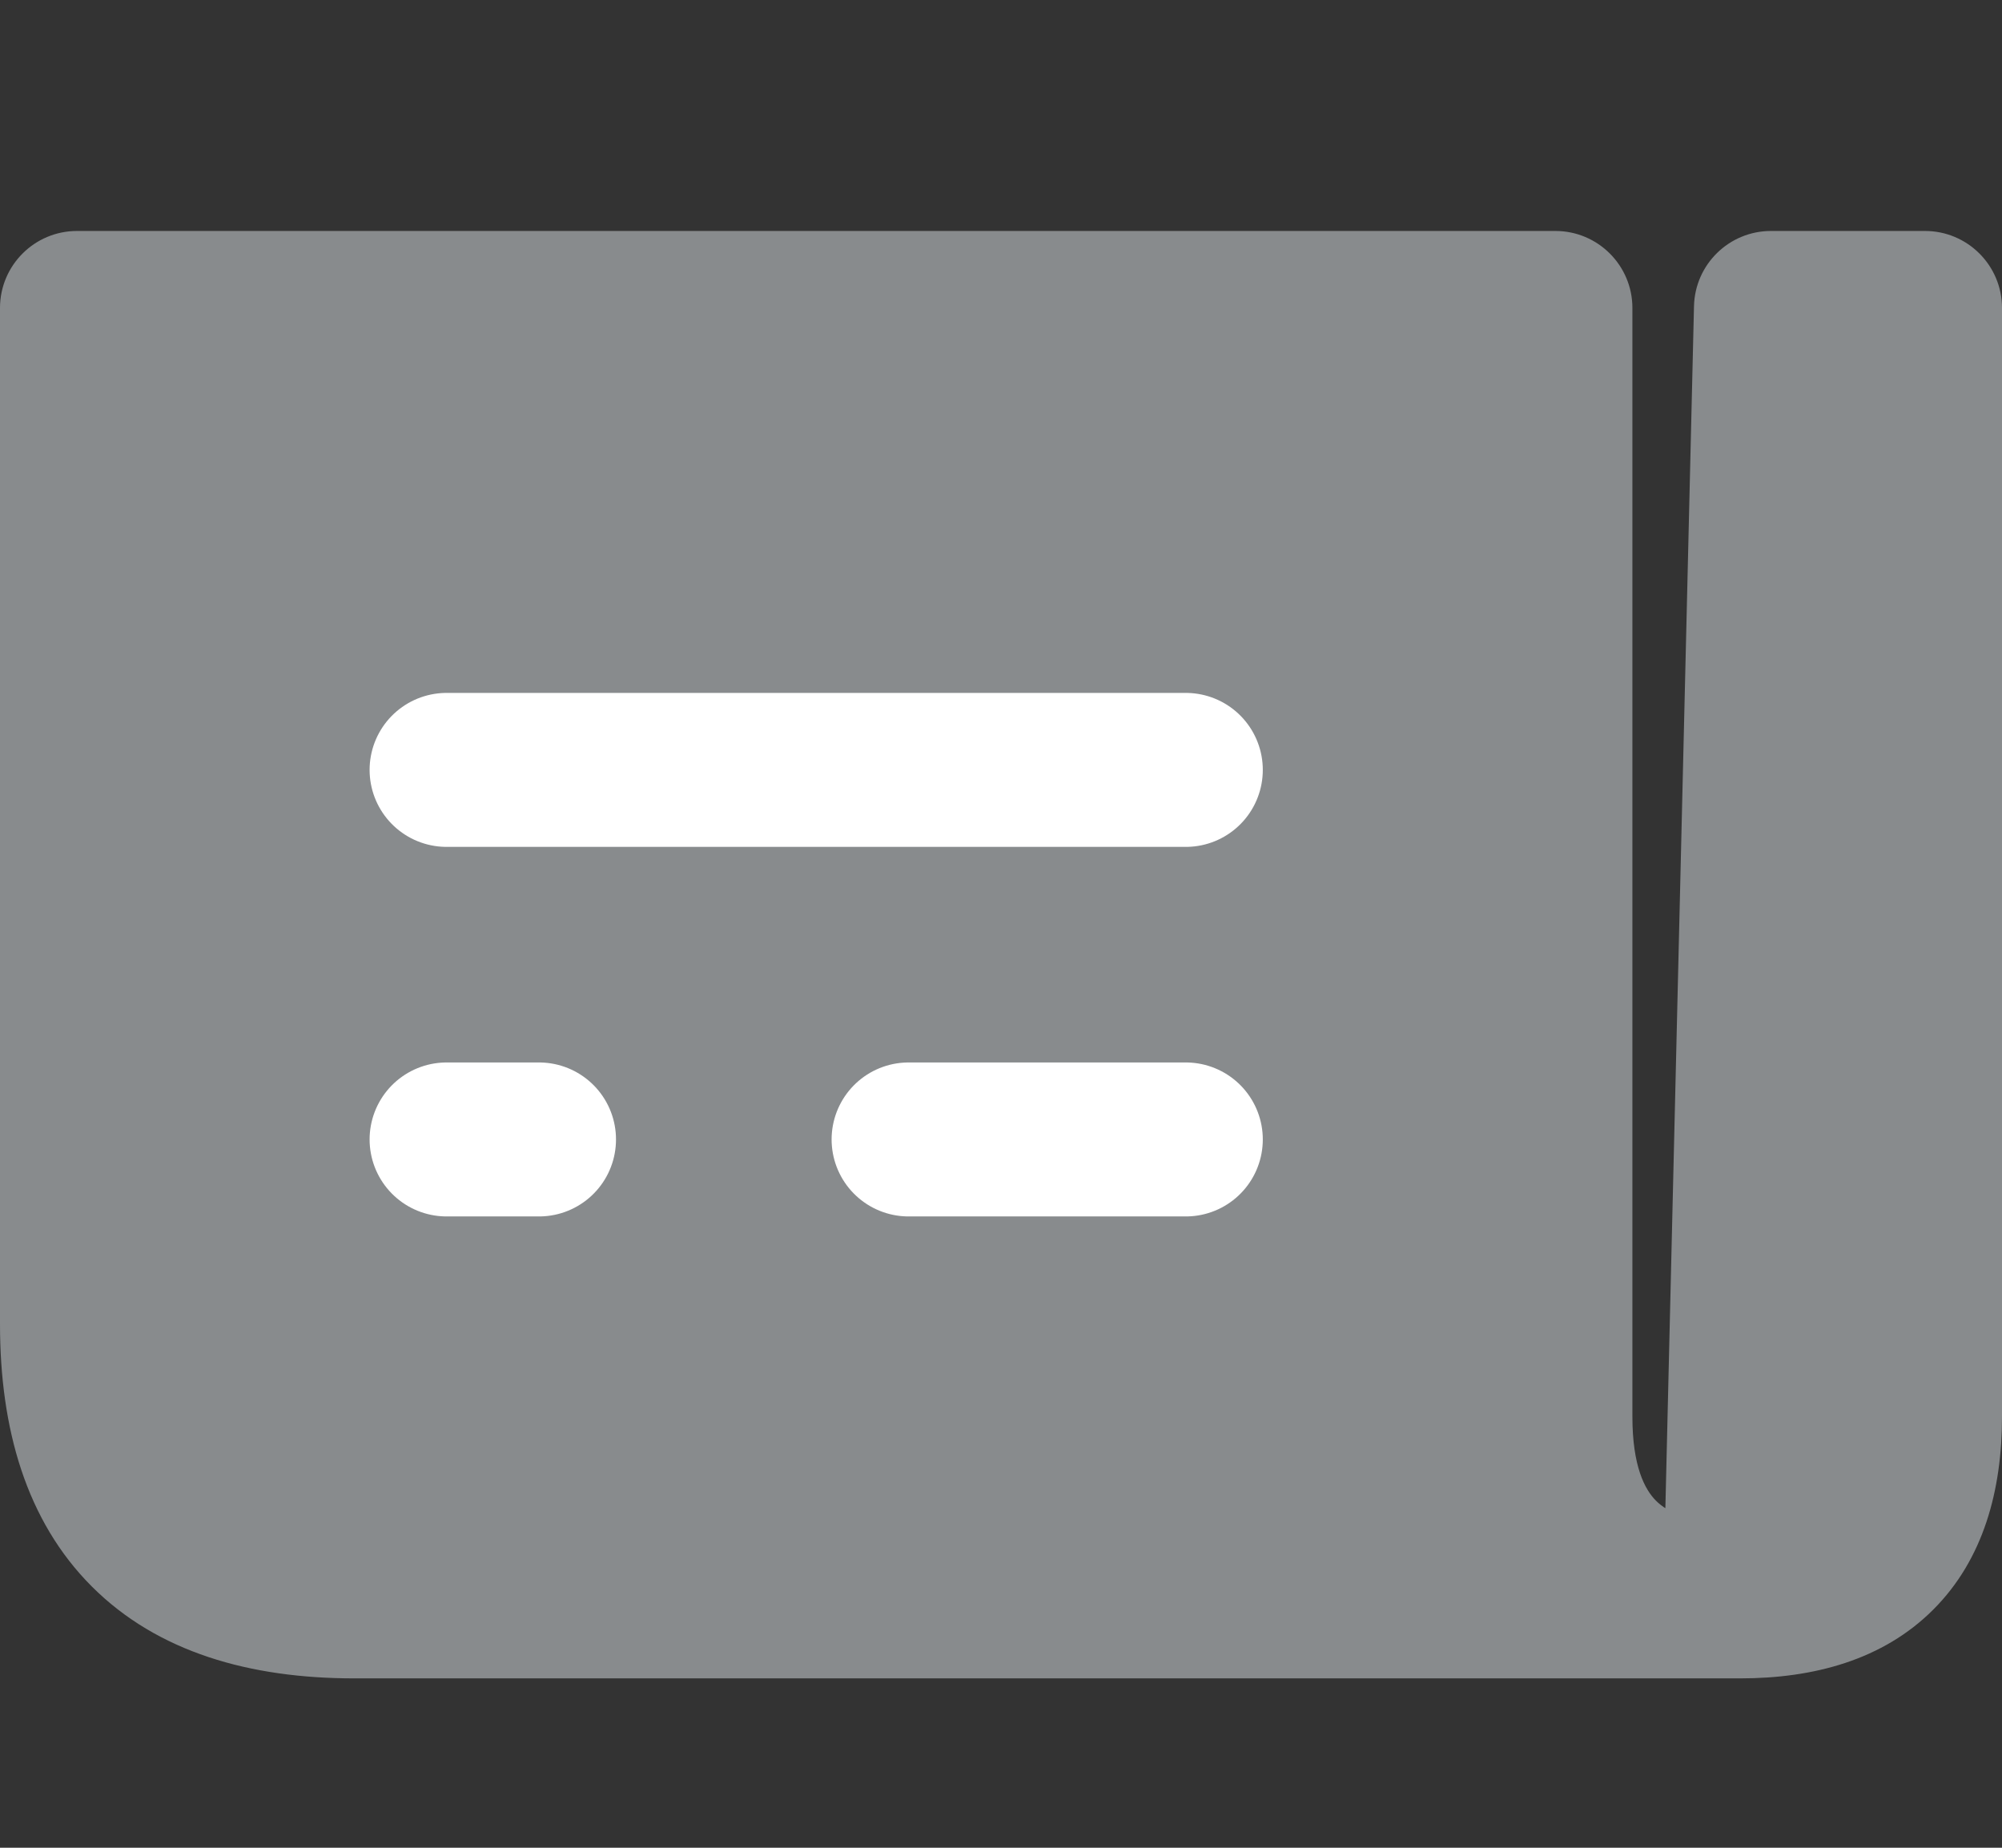 <svg width="26" height="24" viewBox="0 0 26 24" fill="none" xmlns="http://www.w3.org/2000/svg">
<rect x="0" y="0" width="26" height="24" fill="#333333" stroke="none"/>
<path d="M25 4V18.4C25 20 24.2 20.8 22.6 20.8C21 20.8 20.2 20 20.2 18.4V4H1V17.2C1 19.6 2.2 20.8 4.6 20.8C7 20.8 13 20.8 22.6 20.8L23 4H25Z" fill="#888B8D"/>
<path d="M25 4H26C26 3.448 25.552 3 25 3V4ZM20.2 4H21.2C21.2 3.448 20.752 3 20.2 3V4ZM1 4V3C0.448 3 0 3.448 0 4H1ZM23 4V3C22.457 3 22.013 3.433 22 3.976L23 4ZM24 4V18.4H26V4H24ZM24 18.4C24 19.046 23.839 19.347 23.693 19.493C23.547 19.639 23.246 19.8 22.6 19.8V21.8C23.554 21.8 24.453 21.561 25.107 20.907C25.761 20.253 26 19.354 26 18.4H24ZM22.6 19.8C21.954 19.8 21.653 19.639 21.507 19.493C21.361 19.347 21.2 19.046 21.2 18.4H19.2C19.2 19.354 19.439 20.253 20.093 20.907C20.747 21.561 21.646 21.8 22.6 21.8V19.8ZM21.2 18.4V4H19.2V18.4H21.2ZM20.2 3H1V5H20.2V3ZM0 4V17.2H2V4H0ZM0 17.2C0 18.554 0.339 19.753 1.193 20.607C2.047 21.461 3.246 21.8 4.6 21.8V19.8C3.554 19.8 2.953 19.539 2.607 19.193C2.261 18.847 2 18.246 2 17.2H0ZM4.6 21.8C4.605 21.8 4.609 21.8 4.614 21.8C4.619 21.8 4.624 21.8 4.628 21.8C4.633 21.8 4.638 21.8 4.643 21.8C4.647 21.8 4.652 21.8 4.657 21.8C4.662 21.8 4.667 21.8 4.671 21.8C4.676 21.8 4.681 21.8 4.686 21.8C4.691 21.8 4.696 21.8 4.7 21.8C4.705 21.8 4.71 21.8 4.715 21.8C4.72 21.8 4.725 21.8 4.73 21.8C4.735 21.8 4.74 21.8 4.745 21.8C4.75 21.8 4.755 21.8 4.76 21.8C4.765 21.8 4.77 21.8 4.775 21.8C4.78 21.8 4.785 21.8 4.79 21.8C4.795 21.8 4.8 21.8 4.805 21.8C4.81 21.8 4.815 21.8 4.82 21.8C4.825 21.8 4.83 21.8 4.836 21.8C4.841 21.8 4.846 21.8 4.851 21.8C4.856 21.8 4.861 21.8 4.866 21.8C4.872 21.8 4.877 21.8 4.882 21.8C4.887 21.8 4.892 21.8 4.898 21.8C4.903 21.8 4.908 21.8 4.913 21.8C4.919 21.8 4.924 21.8 4.929 21.8C4.935 21.8 4.94 21.8 4.945 21.8C4.951 21.8 4.956 21.8 4.961 21.8C4.967 21.8 4.972 21.8 4.977 21.8C4.983 21.8 4.988 21.8 4.993 21.8C4.999 21.8 5.004 21.8 5.01 21.8C5.015 21.8 5.021 21.8 5.026 21.8C5.032 21.8 5.037 21.8 5.042 21.8C5.048 21.8 5.053 21.8 5.059 21.8C5.064 21.8 5.07 21.8 5.076 21.8C5.081 21.8 5.087 21.8 5.092 21.8C5.098 21.8 5.103 21.8 5.109 21.8C5.115 21.8 5.12 21.8 5.126 21.8C5.131 21.8 5.137 21.8 5.143 21.8C5.148 21.8 5.154 21.8 5.16 21.8C5.165 21.8 5.171 21.8 5.177 21.8C5.182 21.8 5.188 21.8 5.194 21.8C5.2 21.8 5.205 21.8 5.211 21.8C5.217 21.8 5.223 21.8 5.228 21.8C5.234 21.8 5.24 21.8 5.246 21.8C5.252 21.8 5.257 21.8 5.263 21.8C5.269 21.8 5.275 21.8 5.281 21.8C5.287 21.8 5.293 21.8 5.299 21.8C5.304 21.8 5.31 21.8 5.316 21.8C5.322 21.8 5.328 21.8 5.334 21.8C5.34 21.8 5.346 21.8 5.352 21.8C5.358 21.8 5.364 21.8 5.37 21.8C5.376 21.8 5.382 21.8 5.388 21.8C5.394 21.8 5.4 21.8 5.406 21.8C5.412 21.8 5.418 21.8 5.424 21.8C5.43 21.8 5.437 21.8 5.443 21.8C5.449 21.8 5.455 21.8 5.461 21.8C5.467 21.8 5.473 21.8 5.48 21.8C5.486 21.8 5.492 21.8 5.498 21.8C5.504 21.8 5.51 21.8 5.517 21.8C5.523 21.8 5.529 21.8 5.535 21.8C5.542 21.8 5.548 21.8 5.554 21.8C5.561 21.8 5.567 21.8 5.573 21.8C5.579 21.8 5.586 21.8 5.592 21.8C5.598 21.8 5.605 21.8 5.611 21.8C5.617 21.8 5.624 21.8 5.63 21.8C5.637 21.8 5.643 21.8 5.649 21.8C5.656 21.8 5.662 21.8 5.669 21.8C5.675 21.8 5.682 21.8 5.688 21.8C5.695 21.8 5.701 21.8 5.708 21.8C5.714 21.8 5.721 21.8 5.727 21.8C5.734 21.8 5.74 21.8 5.747 21.8C5.753 21.8 5.76 21.8 5.766 21.8C5.773 21.8 5.78 21.8 5.786 21.8C5.793 21.8 5.799 21.8 5.806 21.8C5.813 21.8 5.819 21.8 5.826 21.8C5.833 21.8 5.839 21.8 5.846 21.8C5.853 21.8 5.86 21.8 5.866 21.8C5.873 21.8 5.88 21.8 5.886 21.8C5.893 21.8 5.9 21.8 5.907 21.8C5.913 21.8 5.92 21.8 5.927 21.8C5.934 21.8 5.941 21.8 5.948 21.8C5.954 21.8 5.961 21.8 5.968 21.8C5.975 21.8 5.982 21.8 5.989 21.8C5.996 21.8 6.002 21.8 6.009 21.8C6.016 21.8 6.023 21.8 6.03 21.8C6.037 21.8 6.044 21.8 6.051 21.8C6.058 21.8 6.065 21.8 6.072 21.8C6.079 21.8 6.086 21.8 6.093 21.8C6.1 21.8 6.107 21.8 6.114 21.8C6.121 21.8 6.128 21.8 6.135 21.8C6.142 21.8 6.149 21.8 6.157 21.8C6.164 21.8 6.171 21.8 6.178 21.8C6.185 21.8 6.192 21.8 6.199 21.8C6.206 21.8 6.214 21.8 6.221 21.8C6.228 21.8 6.235 21.8 6.242 21.8C6.25 21.8 6.257 21.8 6.264 21.8C6.271 21.8 6.279 21.8 6.286 21.8C6.293 21.8 6.3 21.8 6.308 21.8C6.315 21.8 6.322 21.8 6.33 21.8C6.337 21.8 6.344 21.8 6.352 21.8C6.359 21.8 6.366 21.8 6.374 21.8C6.381 21.8 6.389 21.8 6.396 21.8C6.403 21.8 6.411 21.8 6.418 21.8C6.426 21.8 6.433 21.8 6.441 21.8C6.448 21.8 6.456 21.8 6.463 21.8C6.471 21.8 6.478 21.8 6.486 21.8C6.493 21.8 6.501 21.8 6.508 21.8C6.516 21.8 6.523 21.8 6.531 21.8C6.538 21.8 6.546 21.8 6.554 21.8C6.561 21.8 6.569 21.8 6.576 21.8C6.584 21.8 6.592 21.8 6.599 21.8C6.607 21.8 6.615 21.8 6.622 21.8C6.63 21.8 6.638 21.8 6.645 21.8C6.653 21.8 6.661 21.8 6.669 21.8C6.676 21.8 6.684 21.8 6.692 21.8C6.7 21.8 6.707 21.8 6.715 21.8C6.723 21.8 6.731 21.8 6.739 21.8C6.746 21.8 6.754 21.8 6.762 21.8C6.77 21.8 6.778 21.8 6.786 21.8C6.793 21.8 6.801 21.8 6.809 21.8C6.817 21.8 6.825 21.8 6.833 21.8C6.841 21.8 6.849 21.8 6.857 21.8C6.865 21.8 6.873 21.8 6.881 21.8C6.889 21.8 6.897 21.8 6.905 21.8C6.913 21.8 6.921 21.8 6.929 21.8C6.937 21.8 6.945 21.8 6.953 21.8C6.961 21.8 6.969 21.8 6.977 21.8C6.985 21.8 6.993 21.8 7.002 21.8C7.01 21.8 7.018 21.8 7.026 21.8C7.034 21.8 7.042 21.8 7.05 21.8C7.059 21.8 7.067 21.8 7.075 21.8C7.083 21.8 7.091 21.8 7.1 21.8C7.108 21.8 7.116 21.8 7.124 21.8C7.133 21.8 7.141 21.8 7.149 21.8C7.157 21.8 7.166 21.8 7.174 21.8C7.182 21.8 7.191 21.8 7.199 21.8C7.207 21.8 7.216 21.8 7.224 21.8C7.233 21.8 7.241 21.8 7.249 21.8C7.258 21.8 7.266 21.8 7.275 21.8C7.283 21.8 7.291 21.8 7.3 21.8C7.308 21.8 7.317 21.8 7.325 21.8C7.334 21.8 7.342 21.8 7.351 21.8C7.359 21.8 7.368 21.8 7.376 21.8C7.385 21.8 7.393 21.8 7.402 21.8C7.41 21.8 7.419 21.8 7.428 21.8C7.436 21.8 7.445 21.8 7.453 21.8C7.462 21.8 7.471 21.8 7.479 21.8C7.488 21.8 7.497 21.8 7.505 21.8C7.514 21.8 7.523 21.8 7.531 21.8C7.54 21.8 7.549 21.8 7.557 21.8C7.566 21.8 7.575 21.8 7.584 21.8C7.592 21.8 7.601 21.8 7.61 21.8C7.619 21.8 7.628 21.8 7.636 21.8C7.645 21.8 7.654 21.8 7.663 21.8C7.672 21.8 7.68 21.8 7.689 21.8C7.698 21.8 7.707 21.8 7.716 21.8C7.725 21.8 7.734 21.8 7.743 21.8C7.752 21.8 7.761 21.8 7.769 21.8C7.778 21.8 7.787 21.8 7.796 21.8C7.805 21.8 7.814 21.8 7.823 21.8C7.832 21.8 7.841 21.8 7.85 21.8C7.859 21.8 7.868 21.8 7.877 21.8C7.887 21.8 7.896 21.8 7.905 21.8C7.914 21.8 7.923 21.8 7.932 21.8C7.941 21.8 7.95 21.8 7.959 21.8C7.968 21.8 7.978 21.8 7.987 21.8C7.996 21.8 8.005 21.8 8.014 21.8C8.024 21.8 8.033 21.8 8.042 21.8C8.051 21.8 8.06 21.8 8.07 21.8C8.079 21.8 8.088 21.8 8.097 21.8C8.107 21.8 8.116 21.8 8.125 21.8C8.135 21.8 8.144 21.8 8.153 21.8C8.163 21.8 8.172 21.8 8.181 21.8C8.191 21.8 8.2 21.8 8.209 21.8C8.219 21.8 8.228 21.8 8.238 21.8C8.247 21.8 8.256 21.8 8.266 21.8C8.275 21.8 8.285 21.8 8.294 21.8C8.304 21.8 8.313 21.8 8.323 21.8C8.332 21.8 8.342 21.8 8.351 21.8C8.361 21.8 8.37 21.8 8.38 21.8C8.389 21.8 8.399 21.8 8.408 21.8C8.418 21.8 8.428 21.8 8.437 21.8C8.447 21.8 8.456 21.8 8.466 21.8C8.476 21.8 8.485 21.8 8.495 21.8C8.505 21.8 8.514 21.8 8.524 21.8C8.534 21.8 8.543 21.8 8.553 21.8C8.563 21.8 8.573 21.8 8.582 21.8C8.592 21.8 8.602 21.8 8.612 21.8C8.621 21.8 8.631 21.8 8.641 21.8C8.651 21.8 8.661 21.8 8.67 21.8C8.68 21.8 8.69 21.8 8.7 21.8C8.71 21.8 8.72 21.8 8.729 21.8C8.739 21.8 8.749 21.8 8.759 21.8C8.769 21.8 8.779 21.8 8.789 21.8C8.799 21.8 8.809 21.8 8.819 21.8C8.829 21.8 8.839 21.8 8.849 21.8C8.859 21.8 8.869 21.8 8.879 21.8C8.889 21.8 8.899 21.8 8.909 21.8C8.919 21.8 8.929 21.8 8.939 21.8C8.949 21.8 8.959 21.8 8.969 21.8C8.979 21.8 8.989 21.8 9 21.8C9.01 21.8 9.02 21.8 9.03 21.8C9.04 21.8 9.05 21.8 9.06 21.8C9.071 21.8 9.081 21.8 9.091 21.8C9.101 21.8 9.111 21.8 9.122 21.8C9.132 21.8 9.142 21.8 9.152 21.8C9.163 21.8 9.173 21.8 9.183 21.8C9.194 21.8 9.204 21.8 9.214 21.8C9.225 21.8 9.235 21.8 9.245 21.8C9.256 21.8 9.266 21.8 9.276 21.8C9.287 21.8 9.297 21.8 9.307 21.8C9.318 21.8 9.328 21.8 9.339 21.8C9.349 21.8 9.36 21.8 9.37 21.8C9.38 21.8 9.391 21.8 9.401 21.8C9.412 21.8 9.422 21.8 9.433 21.8C9.443 21.8 9.454 21.8 9.464 21.8C9.475 21.8 9.486 21.8 9.496 21.8C9.507 21.8 9.517 21.8 9.528 21.8C9.538 21.8 9.549 21.8 9.56 21.8C9.57 21.8 9.581 21.8 9.592 21.8C9.602 21.8 9.613 21.8 9.624 21.8C9.634 21.8 9.645 21.8 9.656 21.8C9.666 21.8 9.677 21.8 9.688 21.8C9.698 21.8 9.709 21.8 9.72 21.8C9.731 21.8 9.742 21.8 9.752 21.8C9.763 21.8 9.774 21.8 9.785 21.8C9.796 21.8 9.806 21.8 9.817 21.8C9.828 21.8 9.839 21.8 9.85 21.8C9.861 21.8 9.871 21.8 9.882 21.8C9.893 21.8 9.904 21.8 9.915 21.8C9.926 21.8 9.937 21.8 9.948 21.8C9.959 21.8 9.97 21.8 9.981 21.8C9.992 21.8 10.003 21.8 10.014 21.8C10.025 21.8 10.036 21.8 10.047 21.8C10.058 21.8 10.069 21.8 10.08 21.8C10.091 21.8 10.102 21.8 10.113 21.8C10.124 21.8 10.135 21.8 10.146 21.8C10.158 21.8 10.169 21.8 10.18 21.8C10.191 21.8 10.202 21.8 10.213 21.8C10.225 21.8 10.236 21.8 10.247 21.8C10.258 21.8 10.269 21.8 10.28 21.8C10.292 21.8 10.303 21.8 10.314 21.8C10.325 21.8 10.337 21.8 10.348 21.8C10.359 21.8 10.371 21.8 10.382 21.8C10.393 21.8 10.405 21.8 10.416 21.8C10.427 21.8 10.439 21.8 10.45 21.8C10.461 21.8 10.473 21.8 10.484 21.8C10.495 21.8 10.507 21.8 10.518 21.8C10.53 21.8 10.541 21.8 10.553 21.8C10.564 21.8 10.575 21.8 10.587 21.8C10.598 21.8 10.61 21.8 10.621 21.8C10.633 21.8 10.644 21.8 10.656 21.8C10.668 21.8 10.679 21.8 10.691 21.8C10.702 21.8 10.714 21.8 10.725 21.8C10.737 21.8 10.748 21.8 10.76 21.8C10.772 21.8 10.783 21.8 10.795 21.8C10.806 21.8 10.818 21.8 10.83 21.8C10.841 21.8 10.853 21.8 10.865 21.8C10.877 21.8 10.888 21.8 10.9 21.8C10.912 21.8 10.924 21.8 10.935 21.8C10.947 21.8 10.959 21.8 10.97 21.8C10.982 21.8 10.994 21.8 11.006 21.8C11.018 21.8 11.03 21.8 11.041 21.8C11.053 21.8 11.065 21.8 11.077 21.8C11.089 21.8 11.101 21.8 11.112 21.8C11.124 21.8 11.136 21.8 11.148 21.8C11.16 21.8 11.172 21.8 11.184 21.8C11.196 21.8 11.208 21.8 11.22 21.8C11.232 21.8 11.244 21.8 11.256 21.8C11.268 21.8 11.28 21.8 11.292 21.8C11.304 21.8 11.316 21.8 11.328 21.8C11.34 21.8 11.352 21.8 11.364 21.8C11.376 21.8 11.388 21.8 11.4 21.8C11.412 21.8 11.425 21.8 11.437 21.8C11.449 21.8 11.461 21.8 11.473 21.8C11.485 21.8 11.497 21.8 11.51 21.8C11.522 21.8 11.534 21.8 11.546 21.8C11.558 21.8 11.571 21.8 11.583 21.8C11.595 21.8 11.607 21.8 11.62 21.8C11.632 21.8 11.644 21.8 11.656 21.8C11.669 21.8 11.681 21.8 11.693 21.8C11.706 21.8 11.718 21.8 11.73 21.8C11.743 21.8 11.755 21.8 11.768 21.8C11.78 21.8 11.792 21.8 11.805 21.8C11.817 21.8 11.829 21.8 11.842 21.8C11.854 21.8 11.867 21.8 11.879 21.8C11.892 21.8 11.904 21.8 11.917 21.8C11.929 21.8 11.942 21.8 11.954 21.8C11.967 21.8 11.979 21.8 11.992 21.8C12.004 21.8 12.017 21.8 12.029 21.8C12.042 21.8 12.055 21.8 12.067 21.8C12.08 21.8 12.092 21.8 12.105 21.8C12.118 21.8 12.13 21.8 12.143 21.8C12.156 21.8 12.168 21.8 12.181 21.8C12.194 21.8 12.206 21.8 12.219 21.8C12.232 21.8 12.244 21.8 12.257 21.8C12.27 21.8 12.283 21.8 12.295 21.8C12.308 21.8 12.321 21.8 12.334 21.8C12.347 21.8 12.359 21.8 12.372 21.8C12.385 21.8 12.398 21.8 12.411 21.8C12.424 21.8 12.436 21.8 12.449 21.8C12.462 21.8 12.475 21.8 12.488 21.8C12.501 21.8 12.514 21.8 12.527 21.8C12.54 21.8 12.553 21.8 12.566 21.8C12.578 21.8 12.591 21.8 12.604 21.8C12.617 21.8 12.63 21.8 12.643 21.8C12.656 21.8 12.669 21.8 12.682 21.8C12.695 21.8 12.709 21.8 12.722 21.8C12.735 21.8 12.748 21.8 12.761 21.8C12.774 21.8 12.787 21.8 12.8 21.8C12.813 21.8 12.826 21.8 12.839 21.8C12.853 21.8 12.866 21.8 12.879 21.8C12.892 21.8 12.905 21.8 12.919 21.8C12.932 21.8 12.945 21.8 12.958 21.8C12.971 21.8 12.985 21.8 12.998 21.8C13.011 21.8 13.024 21.8 13.038 21.8C13.051 21.8 13.064 21.8 13.078 21.8C13.091 21.8 13.104 21.8 13.118 21.8C13.131 21.8 13.144 21.8 13.158 21.8C13.171 21.8 13.184 21.8 13.198 21.8C13.211 21.8 13.225 21.8 13.238 21.8C13.252 21.8 13.265 21.8 13.278 21.8C13.292 21.8 13.305 21.8 13.319 21.8C13.332 21.8 13.346 21.8 13.359 21.8C13.373 21.8 13.386 21.8 13.4 21.8C13.413 21.8 13.427 21.8 13.44 21.8C13.454 21.8 13.467 21.8 13.481 21.8C13.495 21.8 13.508 21.8 13.522 21.8C13.536 21.8 13.549 21.8 13.563 21.8C13.576 21.8 13.59 21.8 13.604 21.8C13.617 21.8 13.631 21.8 13.645 21.8C13.659 21.8 13.672 21.8 13.686 21.8C13.7 21.8 13.713 21.8 13.727 21.8C13.741 21.8 13.755 21.8 13.768 21.8C13.782 21.8 13.796 21.8 13.81 21.8C13.824 21.8 13.838 21.8 13.851 21.8C13.865 21.8 13.879 21.8 13.893 21.8C13.907 21.8 13.921 21.8 13.934 21.8C13.948 21.8 13.962 21.8 13.976 21.8C13.99 21.8 14.004 21.8 14.018 21.8C14.032 21.8 14.046 21.8 14.06 21.8C14.074 21.8 14.088 21.8 14.102 21.8C14.116 21.8 14.13 21.8 14.144 21.8C14.158 21.8 14.172 21.8 14.186 21.8C14.2 21.8 14.214 21.8 14.228 21.8C14.242 21.8 14.256 21.8 14.27 21.8C14.284 21.8 14.299 21.8 14.313 21.8C14.327 21.8 14.341 21.8 14.355 21.8C14.369 21.8 14.384 21.8 14.398 21.8C14.412 21.8 14.426 21.8 14.44 21.8C14.455 21.8 14.469 21.8 14.483 21.8C14.497 21.8 14.512 21.8 14.526 21.8C14.54 21.8 14.554 21.8 14.569 21.8C14.583 21.8 14.597 21.8 14.612 21.8C14.626 21.8 14.64 21.8 14.655 21.8C14.669 21.8 14.683 21.8 14.698 21.8C14.712 21.8 14.727 21.8 14.741 21.8C14.755 21.8 14.77 21.8 14.784 21.8C14.799 21.8 14.813 21.8 14.828 21.8C14.842 21.8 14.857 21.8 14.871 21.8C14.886 21.8 14.9 21.8 14.915 21.8C14.929 21.8 14.944 21.8 14.958 21.8C14.973 21.8 14.987 21.8 15.002 21.8C15.016 21.8 15.031 21.8 15.046 21.8C15.06 21.8 15.075 21.8 15.089 21.8C15.104 21.8 15.119 21.8 15.133 21.8C15.148 21.8 15.163 21.8 15.177 21.8C15.192 21.8 15.207 21.8 15.222 21.8C15.236 21.8 15.251 21.8 15.266 21.8C15.28 21.8 15.295 21.8 15.31 21.8C15.325 21.8 15.339 21.8 15.354 21.8C15.369 21.8 15.384 21.8 15.399 21.8C15.414 21.8 15.428 21.8 15.443 21.8C15.458 21.8 15.473 21.8 15.488 21.8C15.503 21.8 15.518 21.8 15.533 21.8C15.547 21.8 15.562 21.8 15.577 21.8C15.592 21.8 15.607 21.8 15.622 21.8C15.637 21.8 15.652 21.8 15.667 21.8C15.682 21.8 15.697 21.8 15.712 21.8C15.727 21.8 15.742 21.8 15.757 21.8C15.772 21.8 15.787 21.8 15.802 21.8C15.817 21.8 15.832 21.8 15.848 21.8C15.863 21.8 15.878 21.8 15.893 21.8C15.908 21.8 15.923 21.8 15.938 21.8C15.953 21.8 15.969 21.8 15.984 21.8C15.999 21.8 16.014 21.8 16.029 21.8C16.044 21.8 16.06 21.8 16.075 21.8C16.09 21.8 16.105 21.8 16.121 21.8C16.136 21.8 16.151 21.8 16.167 21.8C16.182 21.8 16.197 21.8 16.212 21.8C16.228 21.8 16.243 21.8 16.259 21.8C16.274 21.8 16.289 21.8 16.305 21.8C16.32 21.8 16.335 21.8 16.351 21.8C16.366 21.8 16.381 21.8 16.397 21.8C16.412 21.8 16.428 21.8 16.443 21.8C16.459 21.8 16.474 21.8 16.49 21.8C16.505 21.8 16.521 21.8 16.536 21.8C16.552 21.8 16.567 21.8 16.583 21.8C16.598 21.8 16.614 21.8 16.629 21.8C16.645 21.8 16.66 21.8 16.676 21.8C16.692 21.8 16.707 21.8 16.723 21.8C16.738 21.8 16.754 21.8 16.77 21.8C16.785 21.8 16.801 21.8 16.817 21.8C16.832 21.8 16.848 21.8 16.864 21.8C16.88 21.8 16.895 21.8 16.911 21.8C16.927 21.8 16.942 21.8 16.958 21.8C16.974 21.8 16.99 21.8 17.006 21.8C17.021 21.8 17.037 21.8 17.053 21.8C17.069 21.8 17.085 21.8 17.1 21.8C17.116 21.8 17.132 21.8 17.148 21.8C17.164 21.8 17.18 21.8 17.196 21.8C17.212 21.8 17.227 21.8 17.243 21.8C17.259 21.8 17.275 21.8 17.291 21.8C17.307 21.8 17.323 21.8 17.339 21.8C17.355 21.8 17.371 21.8 17.387 21.8C17.403 21.8 17.419 21.8 17.435 21.8C17.451 21.8 17.467 21.8 17.483 21.8C17.499 21.8 17.515 21.8 17.531 21.8C17.547 21.8 17.564 21.8 17.58 21.8C17.596 21.8 17.612 21.8 17.628 21.8C17.644 21.8 17.66 21.8 17.677 21.8C17.693 21.8 17.709 21.8 17.725 21.8C17.741 21.8 17.758 21.8 17.774 21.8C17.79 21.8 17.806 21.8 17.822 21.8C17.839 21.8 17.855 21.8 17.871 21.8C17.887 21.8 17.904 21.8 17.92 21.8C17.936 21.8 17.953 21.8 17.969 21.8C17.985 21.8 18.002 21.8 18.018 21.8C18.034 21.8 18.051 21.8 18.067 21.8C18.084 21.8 18.1 21.8 18.116 21.8C18.133 21.8 18.149 21.8 18.166 21.8C18.182 21.8 18.199 21.8 18.215 21.8C18.232 21.8 18.248 21.8 18.265 21.8C18.281 21.8 18.297 21.8 18.314 21.8C18.331 21.8 18.347 21.8 18.364 21.8C18.38 21.8 18.397 21.8 18.413 21.8C18.43 21.8 18.447 21.8 18.463 21.8C18.48 21.8 18.496 21.8 18.513 21.8C18.53 21.8 18.546 21.8 18.563 21.8C18.58 21.8 18.596 21.8 18.613 21.8C18.63 21.8 18.646 21.8 18.663 21.8C18.68 21.8 18.697 21.8 18.713 21.8C18.73 21.8 18.747 21.8 18.764 21.8C18.78 21.8 18.797 21.8 18.814 21.8C18.831 21.8 18.848 21.8 18.864 21.8C18.881 21.8 18.898 21.8 18.915 21.8C18.932 21.8 18.949 21.8 18.965 21.8C18.982 21.8 18.999 21.8 19.016 21.8C19.033 21.8 19.05 21.8 19.067 21.8C19.084 21.8 19.101 21.8 19.118 21.8C19.135 21.8 19.152 21.8 19.169 21.8C19.186 21.8 19.203 21.8 19.22 21.8C19.237 21.8 19.254 21.8 19.271 21.8C19.288 21.8 19.305 21.8 19.322 21.8C19.339 21.8 19.356 21.8 19.373 21.8C19.39 21.8 19.407 21.8 19.425 21.8C19.442 21.8 19.459 21.8 19.476 21.8C19.493 21.8 19.51 21.8 19.528 21.8C19.545 21.8 19.562 21.8 19.579 21.8C19.596 21.8 19.614 21.8 19.631 21.8C19.648 21.8 19.665 21.8 19.683 21.8C19.7 21.8 19.717 21.8 19.735 21.8C19.752 21.8 19.769 21.8 19.786 21.8C19.804 21.8 19.821 21.8 19.838 21.8C19.856 21.8 19.873 21.8 19.89 21.8C19.908 21.8 19.925 21.8 19.943 21.8C19.96 21.8 19.977 21.8 19.995 21.8C20.012 21.8 20.03 21.8 20.047 21.8C20.065 21.8 20.082 21.8 20.1 21.8C20.117 21.8 20.135 21.8 20.152 21.8C20.17 21.8 20.187 21.8 20.205 21.8C20.222 21.8 20.24 21.8 20.257 21.8C20.275 21.8 20.293 21.8 20.31 21.8C20.328 21.8 20.345 21.8 20.363 21.8C20.381 21.8 20.398 21.8 20.416 21.8C20.434 21.8 20.451 21.8 20.469 21.8C20.487 21.8 20.504 21.8 20.522 21.8C20.54 21.8 20.557 21.8 20.575 21.8C20.593 21.8 20.611 21.8 20.628 21.8C20.646 21.8 20.664 21.8 20.682 21.8C20.7 21.8 20.717 21.8 20.735 21.8C20.753 21.8 20.771 21.8 20.789 21.8C20.806 21.8 20.824 21.8 20.842 21.8C20.86 21.8 20.878 21.8 20.896 21.8C20.914 21.8 20.932 21.8 20.95 21.8C20.968 21.8 20.985 21.8 21.003 21.8C21.021 21.8 21.039 21.8 21.057 21.8C21.075 21.8 21.093 21.8 21.111 21.8C21.129 21.8 21.147 21.8 21.165 21.8C21.183 21.8 21.201 21.8 21.22 21.8C21.238 21.8 21.256 21.8 21.274 21.8C21.292 21.8 21.31 21.8 21.328 21.8C21.346 21.8 21.364 21.8 21.382 21.8C21.401 21.8 21.419 21.8 21.437 21.8C21.455 21.8 21.473 21.8 21.491 21.8C21.51 21.8 21.528 21.8 21.546 21.8C21.564 21.8 21.583 21.8 21.601 21.8C21.619 21.8 21.637 21.8 21.656 21.8C21.674 21.8 21.692 21.8 21.71 21.8C21.729 21.8 21.747 21.8 21.765 21.8C21.784 21.8 21.802 21.8 21.821 21.8C21.839 21.8 21.857 21.8 21.876 21.8C21.894 21.8 21.913 21.8 21.931 21.8C21.949 21.8 21.968 21.8 21.986 21.8C22.005 21.8 22.023 21.8 22.042 21.8C22.06 21.8 22.079 21.8 22.097 21.8C22.116 21.8 22.134 21.8 22.153 21.8C22.171 21.8 22.19 21.8 22.208 21.8C22.227 21.8 22.245 21.8 22.264 21.8C22.283 21.8 22.301 21.8 22.32 21.8C22.338 21.8 22.357 21.8 22.376 21.8C22.394 21.8 22.413 21.8 22.432 21.8C22.45 21.8 22.469 21.8 22.488 21.8C22.506 21.8 22.525 21.8 22.544 21.8C22.562 21.8 22.581 21.8 22.6 21.8V19.8C22.581 19.8 22.562 19.8 22.544 19.8C22.525 19.8 22.506 19.8 22.488 19.8C22.469 19.8 22.45 19.8 22.432 19.8C22.413 19.8 22.394 19.8 22.376 19.8C22.357 19.8 22.338 19.8 22.32 19.8C22.301 19.8 22.283 19.8 22.264 19.8C22.245 19.8 22.227 19.8 22.208 19.8C22.19 19.8 22.171 19.8 22.153 19.8C22.134 19.8 22.116 19.8 22.097 19.8C22.079 19.8 22.06 19.8 22.042 19.8C22.023 19.8 22.005 19.8 21.986 19.8C21.968 19.8 21.949 19.8 21.931 19.8C21.913 19.8 21.894 19.8 21.876 19.8C21.857 19.8 21.839 19.8 21.821 19.8C21.802 19.8 21.784 19.8 21.765 19.8C21.747 19.8 21.729 19.8 21.71 19.8C21.692 19.8 21.674 19.8 21.656 19.8C21.637 19.8 21.619 19.8 21.601 19.8C21.583 19.8 21.564 19.8 21.546 19.8C21.528 19.8 21.51 19.8 21.491 19.8C21.473 19.8 21.455 19.8 21.437 19.8C21.419 19.8 21.401 19.8 21.382 19.8C21.364 19.8 21.346 19.8 21.328 19.8C21.31 19.8 21.292 19.8 21.274 19.8C21.256 19.8 21.238 19.8 21.22 19.8C21.201 19.8 21.183 19.8 21.165 19.8C21.147 19.8 21.129 19.8 21.111 19.8C21.093 19.8 21.075 19.8 21.057 19.8C21.039 19.8 21.021 19.8 21.003 19.8C20.985 19.8 20.968 19.8 20.95 19.8C20.932 19.8 20.914 19.8 20.896 19.8C20.878 19.8 20.86 19.8 20.842 19.8C20.824 19.8 20.806 19.8 20.789 19.8C20.771 19.8 20.753 19.8 20.735 19.8C20.717 19.8 20.7 19.8 20.682 19.8C20.664 19.8 20.646 19.8 20.628 19.8C20.611 19.8 20.593 19.8 20.575 19.8C20.557 19.8 20.54 19.8 20.522 19.8C20.504 19.8 20.487 19.8 20.469 19.8C20.451 19.8 20.434 19.8 20.416 19.8C20.398 19.8 20.381 19.8 20.363 19.8C20.345 19.8 20.328 19.8 20.31 19.8C20.293 19.8 20.275 19.8 20.257 19.8C20.24 19.8 20.222 19.8 20.205 19.8C20.187 19.8 20.17 19.8 20.152 19.8C20.135 19.8 20.117 19.8 20.1 19.8C20.082 19.8 20.065 19.8 20.047 19.8C20.03 19.8 20.012 19.8 19.995 19.8C19.977 19.8 19.96 19.8 19.943 19.8C19.925 19.8 19.908 19.8 19.89 19.8C19.873 19.8 19.856 19.8 19.838 19.8C19.821 19.8 19.804 19.8 19.786 19.8C19.769 19.8 19.752 19.8 19.735 19.8C19.717 19.8 19.7 19.8 19.683 19.8C19.665 19.8 19.648 19.8 19.631 19.8C19.614 19.8 19.596 19.8 19.579 19.8C19.562 19.8 19.545 19.8 19.528 19.8C19.51 19.8 19.493 19.8 19.476 19.8C19.459 19.8 19.442 19.8 19.425 19.8C19.407 19.8 19.39 19.8 19.373 19.8C19.356 19.8 19.339 19.8 19.322 19.8C19.305 19.8 19.288 19.8 19.271 19.8C19.254 19.8 19.237 19.8 19.22 19.8C19.203 19.8 19.186 19.8 19.169 19.8C19.152 19.8 19.135 19.8 19.118 19.8C19.101 19.8 19.084 19.8 19.067 19.8C19.05 19.8 19.033 19.8 19.016 19.8C18.999 19.8 18.982 19.8 18.965 19.8C18.949 19.8 18.932 19.8 18.915 19.8C18.898 19.8 18.881 19.8 18.864 19.8C18.848 19.8 18.831 19.8 18.814 19.8C18.797 19.8 18.78 19.8 18.764 19.8C18.747 19.8 18.73 19.8 18.713 19.8C18.697 19.8 18.68 19.8 18.663 19.8C18.646 19.8 18.63 19.8 18.613 19.8C18.596 19.8 18.58 19.8 18.563 19.8C18.546 19.8 18.53 19.8 18.513 19.8C18.496 19.8 18.48 19.8 18.463 19.8C18.447 19.8 18.43 19.8 18.413 19.8C18.397 19.8 18.38 19.8 18.364 19.8C18.347 19.8 18.331 19.8 18.314 19.8C18.297 19.8 18.281 19.8 18.265 19.8C18.248 19.8 18.232 19.8 18.215 19.8C18.199 19.8 18.182 19.8 18.166 19.8C18.149 19.8 18.133 19.8 18.116 19.8C18.1 19.8 18.084 19.8 18.067 19.8C18.051 19.8 18.034 19.8 18.018 19.8C18.002 19.8 17.985 19.8 17.969 19.8C17.953 19.8 17.936 19.8 17.92 19.8C17.904 19.8 17.887 19.8 17.871 19.8C17.855 19.8 17.839 19.8 17.822 19.8C17.806 19.8 17.79 19.8 17.774 19.8C17.758 19.8 17.741 19.8 17.725 19.8C17.709 19.8 17.693 19.8 17.677 19.8C17.66 19.8 17.644 19.8 17.628 19.8C17.612 19.8 17.596 19.8 17.58 19.8C17.564 19.8 17.547 19.8 17.531 19.8C17.515 19.8 17.499 19.8 17.483 19.8C17.467 19.8 17.451 19.8 17.435 19.8C17.419 19.8 17.403 19.8 17.387 19.8C17.371 19.8 17.355 19.8 17.339 19.8C17.323 19.8 17.307 19.8 17.291 19.8C17.275 19.8 17.259 19.8 17.243 19.8C17.227 19.8 17.212 19.8 17.196 19.8C17.18 19.8 17.164 19.8 17.148 19.8C17.132 19.8 17.116 19.8 17.1 19.8C17.085 19.8 17.069 19.8 17.053 19.8C17.037 19.8 17.021 19.8 17.006 19.8C16.99 19.8 16.974 19.8 16.958 19.8C16.942 19.8 16.927 19.8 16.911 19.8C16.895 19.8 16.88 19.8 16.864 19.8C16.848 19.8 16.832 19.8 16.817 19.8C16.801 19.8 16.785 19.8 16.77 19.8C16.754 19.8 16.738 19.8 16.723 19.8C16.707 19.8 16.692 19.8 16.676 19.8C16.66 19.8 16.645 19.8 16.629 19.8C16.614 19.8 16.598 19.8 16.583 19.8C16.567 19.8 16.552 19.8 16.536 19.8C16.521 19.8 16.505 19.8 16.49 19.8C16.474 19.8 16.459 19.8 16.443 19.8C16.428 19.8 16.412 19.8 16.397 19.8C16.381 19.8 16.366 19.8 16.351 19.8C16.335 19.8 16.32 19.8 16.305 19.8C16.289 19.8 16.274 19.8 16.259 19.8C16.243 19.8 16.228 19.8 16.212 19.8C16.197 19.8 16.182 19.8 16.167 19.8C16.151 19.8 16.136 19.8 16.121 19.8C16.105 19.8 16.09 19.8 16.075 19.8C16.06 19.8 16.044 19.8 16.029 19.8C16.014 19.8 15.999 19.8 15.984 19.8C15.969 19.8 15.953 19.8 15.938 19.8C15.923 19.8 15.908 19.8 15.893 19.8C15.878 19.8 15.863 19.8 15.848 19.8C15.832 19.8 15.817 19.8 15.802 19.8C15.787 19.8 15.772 19.8 15.757 19.8C15.742 19.8 15.727 19.8 15.712 19.8C15.697 19.8 15.682 19.8 15.667 19.8C15.652 19.8 15.637 19.8 15.622 19.8C15.607 19.8 15.592 19.8 15.577 19.8C15.562 19.8 15.547 19.8 15.533 19.8C15.518 19.8 15.503 19.8 15.488 19.8C15.473 19.8 15.458 19.8 15.443 19.8C15.428 19.8 15.414 19.8 15.399 19.8C15.384 19.8 15.369 19.8 15.354 19.8C15.339 19.8 15.325 19.8 15.31 19.8C15.295 19.8 15.28 19.8 15.266 19.8C15.251 19.8 15.236 19.8 15.222 19.8C15.207 19.8 15.192 19.8 15.177 19.8C15.163 19.8 15.148 19.8 15.133 19.8C15.119 19.8 15.104 19.8 15.089 19.8C15.075 19.8 15.06 19.8 15.046 19.8C15.031 19.8 15.016 19.8 15.002 19.8C14.987 19.8 14.973 19.8 14.958 19.8C14.944 19.8 14.929 19.8 14.915 19.8C14.9 19.8 14.886 19.8 14.871 19.8C14.857 19.8 14.842 19.8 14.828 19.8C14.813 19.8 14.799 19.8 14.784 19.8C14.77 19.8 14.755 19.8 14.741 19.8C14.727 19.8 14.712 19.8 14.698 19.8C14.683 19.8 14.669 19.8 14.655 19.8C14.64 19.8 14.626 19.8 14.612 19.8C14.597 19.8 14.583 19.8 14.569 19.8C14.554 19.8 14.54 19.8 14.526 19.8C14.512 19.8 14.497 19.8 14.483 19.8C14.469 19.8 14.455 19.8 14.44 19.8C14.426 19.8 14.412 19.8 14.398 19.8C14.384 19.8 14.369 19.8 14.355 19.8C14.341 19.8 14.327 19.8 14.313 19.8C14.299 19.8 14.284 19.8 14.27 19.8C14.256 19.8 14.242 19.8 14.228 19.8C14.214 19.8 14.2 19.8 14.186 19.8C14.172 19.8 14.158 19.8 14.144 19.8C14.13 19.8 14.116 19.8 14.102 19.8C14.088 19.8 14.074 19.8 14.06 19.8C14.046 19.8 14.032 19.8 14.018 19.8C14.004 19.8 13.99 19.8 13.976 19.8C13.962 19.8 13.948 19.8 13.934 19.8C13.921 19.8 13.907 19.8 13.893 19.8C13.879 19.8 13.865 19.8 13.851 19.8C13.838 19.8 13.824 19.8 13.81 19.8C13.796 19.8 13.782 19.8 13.768 19.8C13.755 19.8 13.741 19.8 13.727 19.8C13.713 19.8 13.7 19.8 13.686 19.8C13.672 19.8 13.659 19.8 13.645 19.8C13.631 19.8 13.617 19.8 13.604 19.8C13.59 19.8 13.576 19.8 13.563 19.8C13.549 19.8 13.536 19.8 13.522 19.8C13.508 19.8 13.495 19.8 13.481 19.8C13.467 19.8 13.454 19.8 13.44 19.8C13.427 19.8 13.413 19.8 13.4 19.8C13.386 19.8 13.373 19.8 13.359 19.8C13.346 19.8 13.332 19.8 13.319 19.8C13.305 19.8 13.292 19.8 13.278 19.8C13.265 19.8 13.252 19.8 13.238 19.8C13.225 19.8 13.211 19.8 13.198 19.8C13.184 19.8 13.171 19.8 13.158 19.8C13.144 19.8 13.131 19.8 13.118 19.8C13.104 19.8 13.091 19.8 13.078 19.8C13.064 19.8 13.051 19.8 13.038 19.8C13.024 19.8 13.011 19.8 12.998 19.8C12.985 19.8 12.971 19.8 12.958 19.8C12.945 19.8 12.932 19.8 12.919 19.8C12.905 19.8 12.892 19.8 12.879 19.8C12.866 19.8 12.853 19.8 12.839 19.8C12.826 19.8 12.813 19.8 12.8 19.8C12.787 19.8 12.774 19.8 12.761 19.8C12.748 19.8 12.735 19.8 12.722 19.8C12.709 19.8 12.695 19.8 12.682 19.8C12.669 19.8 12.656 19.8 12.643 19.8C12.63 19.8 12.617 19.8 12.604 19.8C12.591 19.8 12.578 19.8 12.566 19.8C12.553 19.8 12.54 19.8 12.527 19.8C12.514 19.8 12.501 19.8 12.488 19.8C12.475 19.8 12.462 19.8 12.449 19.8C12.436 19.8 12.424 19.8 12.411 19.8C12.398 19.8 12.385 19.8 12.372 19.8C12.359 19.8 12.347 19.8 12.334 19.8C12.321 19.8 12.308 19.8 12.295 19.8C12.283 19.8 12.27 19.8 12.257 19.8C12.244 19.8 12.232 19.8 12.219 19.8C12.206 19.8 12.194 19.8 12.181 19.8C12.168 19.8 12.156 19.8 12.143 19.8C12.13 19.8 12.118 19.8 12.105 19.8C12.092 19.8 12.08 19.8 12.067 19.8C12.055 19.8 12.042 19.8 12.029 19.8C12.017 19.8 12.004 19.8 11.992 19.8C11.979 19.8 11.967 19.8 11.954 19.8C11.942 19.8 11.929 19.8 11.917 19.8C11.904 19.8 11.892 19.8 11.879 19.8C11.867 19.8 11.854 19.8 11.842 19.8C11.829 19.8 11.817 19.8 11.805 19.8C11.792 19.8 11.78 19.8 11.768 19.8C11.755 19.8 11.743 19.8 11.73 19.8C11.718 19.8 11.706 19.8 11.693 19.8C11.681 19.8 11.669 19.8 11.656 19.8C11.644 19.8 11.632 19.8 11.62 19.8C11.607 19.8 11.595 19.8 11.583 19.8C11.571 19.8 11.558 19.8 11.546 19.8C11.534 19.8 11.522 19.8 11.51 19.8C11.497 19.8 11.485 19.8 11.473 19.8C11.461 19.8 11.449 19.8 11.437 19.8C11.425 19.8 11.412 19.8 11.4 19.8C11.388 19.8 11.376 19.8 11.364 19.8C11.352 19.8 11.34 19.8 11.328 19.8C11.316 19.8 11.304 19.8 11.292 19.8C11.28 19.8 11.268 19.8 11.256 19.8C11.244 19.8 11.232 19.8 11.22 19.8C11.208 19.8 11.196 19.8 11.184 19.8C11.172 19.8 11.16 19.8 11.148 19.8C11.136 19.8 11.124 19.8 11.112 19.8C11.101 19.8 11.089 19.8 11.077 19.8C11.065 19.8 11.053 19.8 11.041 19.8C11.03 19.8 11.018 19.8 11.006 19.8C10.994 19.8 10.982 19.8 10.97 19.8C10.959 19.8 10.947 19.8 10.935 19.8C10.924 19.8 10.912 19.8 10.9 19.8C10.888 19.8 10.877 19.8 10.865 19.8C10.853 19.8 10.841 19.8 10.83 19.8C10.818 19.8 10.806 19.8 10.795 19.8C10.783 19.8 10.772 19.8 10.76 19.8C10.748 19.8 10.737 19.8 10.725 19.8C10.714 19.8 10.702 19.8 10.691 19.8C10.679 19.8 10.668 19.8 10.656 19.8C10.644 19.8 10.633 19.8 10.621 19.8C10.61 19.8 10.598 19.8 10.587 19.8C10.575 19.8 10.564 19.8 10.553 19.8C10.541 19.8 10.53 19.8 10.518 19.8C10.507 19.8 10.495 19.8 10.484 19.8C10.473 19.8 10.461 19.8 10.45 19.8C10.439 19.8 10.427 19.8 10.416 19.8C10.405 19.8 10.393 19.8 10.382 19.8C10.371 19.8 10.359 19.8 10.348 19.8C10.337 19.8 10.325 19.8 10.314 19.8C10.303 19.8 10.292 19.8 10.28 19.8C10.269 19.8 10.258 19.8 10.247 19.8C10.236 19.8 10.225 19.8 10.213 19.8C10.202 19.8 10.191 19.8 10.18 19.8C10.169 19.8 10.158 19.8 10.146 19.8C10.135 19.8 10.124 19.8 10.113 19.8C10.102 19.8 10.091 19.8 10.08 19.8C10.069 19.8 10.058 19.8 10.047 19.8C10.036 19.8 10.025 19.8 10.014 19.8C10.003 19.8 9.992 19.8 9.981 19.8C9.97 19.8 9.959 19.8 9.948 19.8C9.937 19.8 9.926 19.8 9.915 19.8C9.904 19.8 9.893 19.8 9.882 19.8C9.871 19.8 9.861 19.8 9.85 19.8C9.839 19.8 9.828 19.8 9.817 19.8C9.806 19.8 9.796 19.8 9.785 19.8C9.774 19.8 9.763 19.8 9.752 19.8C9.742 19.8 9.731 19.8 9.72 19.8C9.709 19.8 9.698 19.8 9.688 19.8C9.677 19.8 9.666 19.8 9.656 19.8C9.645 19.8 9.634 19.8 9.624 19.8C9.613 19.8 9.602 19.8 9.592 19.8C9.581 19.8 9.57 19.8 9.56 19.8C9.549 19.8 9.538 19.8 9.528 19.8C9.517 19.8 9.507 19.8 9.496 19.8C9.486 19.8 9.475 19.8 9.464 19.8C9.454 19.8 9.443 19.8 9.433 19.8C9.422 19.8 9.412 19.8 9.401 19.8C9.391 19.8 9.38 19.8 9.37 19.8C9.36 19.8 9.349 19.8 9.339 19.8C9.328 19.8 9.318 19.8 9.307 19.8C9.297 19.8 9.287 19.8 9.276 19.8C9.266 19.8 9.256 19.8 9.245 19.8C9.235 19.8 9.225 19.8 9.214 19.8C9.204 19.8 9.194 19.8 9.183 19.8C9.173 19.8 9.163 19.8 9.152 19.8C9.142 19.8 9.132 19.8 9.122 19.8C9.111 19.8 9.101 19.8 9.091 19.8C9.081 19.8 9.071 19.8 9.06 19.8C9.05 19.8 9.04 19.8 9.03 19.8C9.02 19.8 9.01 19.8 9 19.8C8.989 19.8 8.979 19.8 8.969 19.8C8.959 19.8 8.949 19.8 8.939 19.8C8.929 19.8 8.919 19.8 8.909 19.8C8.899 19.8 8.889 19.8 8.879 19.8C8.869 19.8 8.859 19.8 8.849 19.8C8.839 19.8 8.829 19.8 8.819 19.8C8.809 19.8 8.799 19.8 8.789 19.8C8.779 19.8 8.769 19.8 8.759 19.8C8.749 19.8 8.739 19.8 8.729 19.8C8.72 19.8 8.71 19.8 8.7 19.8C8.69 19.8 8.68 19.8 8.67 19.8C8.661 19.8 8.651 19.8 8.641 19.8C8.631 19.8 8.621 19.8 8.612 19.8C8.602 19.8 8.592 19.8 8.582 19.8C8.573 19.8 8.563 19.8 8.553 19.8C8.543 19.8 8.534 19.8 8.524 19.8C8.514 19.8 8.505 19.8 8.495 19.8C8.485 19.8 8.476 19.8 8.466 19.8C8.456 19.8 8.447 19.8 8.437 19.8C8.428 19.8 8.418 19.8 8.408 19.8C8.399 19.8 8.389 19.8 8.38 19.8C8.37 19.8 8.361 19.8 8.351 19.8C8.342 19.8 8.332 19.8 8.323 19.8C8.313 19.8 8.304 19.8 8.294 19.8C8.285 19.8 8.275 19.8 8.266 19.8C8.256 19.8 8.247 19.8 8.238 19.8C8.228 19.8 8.219 19.8 8.209 19.8C8.2 19.8 8.191 19.8 8.181 19.8C8.172 19.8 8.163 19.8 8.153 19.8C8.144 19.8 8.135 19.8 8.125 19.8C8.116 19.8 8.107 19.8 8.097 19.8C8.088 19.8 8.079 19.8 8.07 19.8C8.06 19.8 8.051 19.8 8.042 19.8C8.033 19.8 8.024 19.8 8.014 19.8C8.005 19.8 7.996 19.8 7.987 19.8C7.978 19.8 7.968 19.8 7.959 19.8C7.95 19.8 7.941 19.8 7.932 19.8C7.923 19.8 7.914 19.8 7.905 19.8C7.896 19.8 7.887 19.8 7.877 19.8C7.868 19.8 7.859 19.8 7.85 19.8C7.841 19.8 7.832 19.8 7.823 19.8C7.814 19.8 7.805 19.8 7.796 19.8C7.787 19.8 7.778 19.8 7.769 19.8C7.761 19.8 7.752 19.8 7.743 19.8C7.734 19.8 7.725 19.8 7.716 19.8C7.707 19.8 7.698 19.8 7.689 19.8C7.68 19.8 7.672 19.8 7.663 19.8C7.654 19.8 7.645 19.8 7.636 19.8C7.628 19.8 7.619 19.8 7.61 19.8C7.601 19.8 7.592 19.8 7.584 19.8C7.575 19.8 7.566 19.8 7.557 19.8C7.549 19.8 7.54 19.8 7.531 19.8C7.523 19.8 7.514 19.8 7.505 19.8C7.497 19.8 7.488 19.8 7.479 19.8C7.471 19.8 7.462 19.8 7.453 19.8C7.445 19.8 7.436 19.8 7.428 19.8C7.419 19.8 7.41 19.8 7.402 19.8C7.393 19.8 7.385 19.8 7.376 19.8C7.368 19.8 7.359 19.8 7.351 19.8C7.342 19.8 7.334 19.8 7.325 19.8C7.317 19.8 7.308 19.8 7.3 19.8C7.291 19.8 7.283 19.8 7.275 19.8C7.266 19.8 7.258 19.8 7.249 19.8C7.241 19.8 7.233 19.8 7.224 19.8C7.216 19.8 7.207 19.8 7.199 19.8C7.191 19.8 7.182 19.8 7.174 19.8C7.166 19.8 7.157 19.8 7.149 19.8C7.141 19.8 7.133 19.8 7.124 19.8C7.116 19.8 7.108 19.8 7.1 19.8C7.091 19.8 7.083 19.8 7.075 19.8C7.067 19.8 7.059 19.8 7.05 19.8C7.042 19.8 7.034 19.8 7.026 19.8C7.018 19.8 7.01 19.8 7.002 19.8C6.993 19.8 6.985 19.8 6.977 19.8C6.969 19.8 6.961 19.8 6.953 19.8C6.945 19.8 6.937 19.8 6.929 19.8C6.921 19.8 6.913 19.8 6.905 19.8C6.897 19.8 6.889 19.8 6.881 19.8C6.873 19.8 6.865 19.8 6.857 19.8C6.849 19.8 6.841 19.8 6.833 19.8C6.825 19.8 6.817 19.8 6.809 19.8C6.801 19.8 6.793 19.8 6.786 19.8C6.778 19.8 6.77 19.8 6.762 19.8C6.754 19.8 6.746 19.8 6.739 19.8C6.731 19.8 6.723 19.8 6.715 19.8C6.707 19.8 6.7 19.8 6.692 19.8C6.684 19.8 6.676 19.8 6.669 19.8C6.661 19.8 6.653 19.8 6.645 19.8C6.638 19.8 6.63 19.8 6.622 19.8C6.615 19.8 6.607 19.8 6.599 19.8C6.592 19.8 6.584 19.8 6.576 19.8C6.569 19.8 6.561 19.8 6.554 19.8C6.546 19.8 6.538 19.8 6.531 19.8C6.523 19.8 6.516 19.8 6.508 19.8C6.501 19.8 6.493 19.8 6.486 19.8C6.478 19.8 6.471 19.8 6.463 19.8C6.456 19.8 6.448 19.8 6.441 19.8C6.433 19.8 6.426 19.8 6.418 19.8C6.411 19.8 6.403 19.8 6.396 19.8C6.389 19.8 6.381 19.8 6.374 19.8C6.366 19.8 6.359 19.8 6.352 19.8C6.344 19.8 6.337 19.8 6.33 19.8C6.322 19.8 6.315 19.8 6.308 19.8C6.3 19.8 6.293 19.8 6.286 19.8C6.279 19.8 6.271 19.8 6.264 19.8C6.257 19.8 6.25 19.8 6.242 19.8C6.235 19.8 6.228 19.8 6.221 19.8C6.214 19.8 6.206 19.8 6.199 19.8C6.192 19.8 6.185 19.8 6.178 19.8C6.171 19.8 6.164 19.8 6.157 19.8C6.149 19.8 6.142 19.8 6.135 19.8C6.128 19.8 6.121 19.8 6.114 19.8C6.107 19.8 6.1 19.8 6.093 19.8C6.086 19.8 6.079 19.8 6.072 19.8C6.065 19.8 6.058 19.8 6.051 19.8C6.044 19.8 6.037 19.8 6.03 19.8C6.023 19.8 6.016 19.8 6.009 19.8C6.002 19.8 5.996 19.8 5.989 19.8C5.982 19.8 5.975 19.8 5.968 19.8C5.961 19.8 5.954 19.8 5.948 19.8C5.941 19.8 5.934 19.8 5.927 19.8C5.92 19.8 5.913 19.8 5.907 19.8C5.9 19.8 5.893 19.8 5.886 19.8C5.88 19.8 5.873 19.8 5.866 19.8C5.86 19.8 5.853 19.8 5.846 19.8C5.839 19.8 5.833 19.8 5.826 19.8C5.819 19.8 5.813 19.8 5.806 19.8C5.799 19.8 5.793 19.8 5.786 19.8C5.78 19.8 5.773 19.8 5.766 19.8C5.76 19.8 5.753 19.8 5.747 19.8C5.74 19.8 5.734 19.8 5.727 19.8C5.721 19.8 5.714 19.8 5.708 19.8C5.701 19.8 5.695 19.8 5.688 19.8C5.682 19.8 5.675 19.8 5.669 19.8C5.662 19.8 5.656 19.8 5.649 19.8C5.643 19.8 5.637 19.8 5.63 19.8C5.624 19.8 5.617 19.8 5.611 19.8C5.605 19.8 5.598 19.8 5.592 19.8C5.586 19.8 5.579 19.8 5.573 19.8C5.567 19.8 5.561 19.8 5.554 19.8C5.548 19.8 5.542 19.8 5.535 19.8C5.529 19.8 5.523 19.8 5.517 19.8C5.51 19.8 5.504 19.8 5.498 19.8C5.492 19.8 5.486 19.8 5.48 19.8C5.473 19.8 5.467 19.8 5.461 19.8C5.455 19.8 5.449 19.8 5.443 19.8C5.437 19.8 5.43 19.8 5.424 19.8C5.418 19.8 5.412 19.8 5.406 19.8C5.4 19.8 5.394 19.8 5.388 19.8C5.382 19.8 5.376 19.8 5.37 19.8C5.364 19.8 5.358 19.8 5.352 19.8C5.346 19.8 5.34 19.8 5.334 19.8C5.328 19.8 5.322 19.8 5.316 19.8C5.31 19.8 5.304 19.8 5.299 19.8C5.293 19.8 5.287 19.8 5.281 19.8C5.275 19.8 5.269 19.8 5.263 19.8C5.257 19.8 5.252 19.8 5.246 19.8C5.24 19.8 5.234 19.8 5.228 19.8C5.223 19.8 5.217 19.8 5.211 19.8C5.205 19.8 5.2 19.8 5.194 19.8C5.188 19.8 5.182 19.8 5.177 19.8C5.171 19.8 5.165 19.8 5.16 19.8C5.154 19.8 5.148 19.8 5.143 19.8C5.137 19.8 5.131 19.8 5.126 19.8C5.12 19.8 5.115 19.8 5.109 19.8C5.103 19.8 5.098 19.8 5.092 19.8C5.087 19.8 5.081 19.8 5.076 19.8C5.07 19.8 5.064 19.8 5.059 19.8C5.053 19.8 5.048 19.8 5.042 19.8C5.037 19.8 5.032 19.8 5.026 19.8C5.021 19.8 5.015 19.8 5.01 19.8C5.004 19.8 4.999 19.8 4.993 19.8C4.988 19.8 4.983 19.8 4.977 19.8C4.972 19.8 4.967 19.8 4.961 19.8C4.956 19.8 4.951 19.8 4.945 19.8C4.94 19.8 4.935 19.8 4.929 19.8C4.924 19.8 4.919 19.8 4.913 19.8C4.908 19.8 4.903 19.8 4.898 19.8C4.892 19.8 4.887 19.8 4.882 19.8C4.877 19.8 4.872 19.8 4.866 19.8C4.861 19.8 4.856 19.8 4.851 19.8C4.846 19.8 4.841 19.8 4.836 19.8C4.83 19.8 4.825 19.8 4.82 19.8C4.815 19.8 4.81 19.8 4.805 19.8C4.8 19.8 4.795 19.8 4.79 19.8C4.785 19.8 4.78 19.8 4.775 19.8C4.77 19.8 4.765 19.8 4.76 19.8C4.755 19.8 4.75 19.8 4.745 19.8C4.74 19.8 4.735 19.8 4.73 19.8C4.725 19.8 4.72 19.8 4.715 19.8C4.71 19.8 4.705 19.8 4.7 19.8C4.696 19.8 4.691 19.8 4.686 19.8C4.681 19.8 4.676 19.8 4.671 19.8C4.667 19.8 4.662 19.8 4.657 19.8C4.652 19.8 4.647 19.8 4.643 19.8C4.638 19.8 4.633 19.8 4.628 19.8C4.624 19.8 4.619 19.8 4.614 19.8C4.609 19.8 4.605 19.8 4.6 19.8V21.8ZM23.6 20.824L24 4.024L22 3.976L21.6 20.776L23.6 20.824ZM23 5H25V3H23V5Z" fill="#888B8D"/>
<path d="M5.8 14.8H7M11.8 14.8H15.4M5.8 10H15.4" stroke="white" stroke-width="2" stroke-linecap="round" stroke-linejoin="round"/>
</svg>
